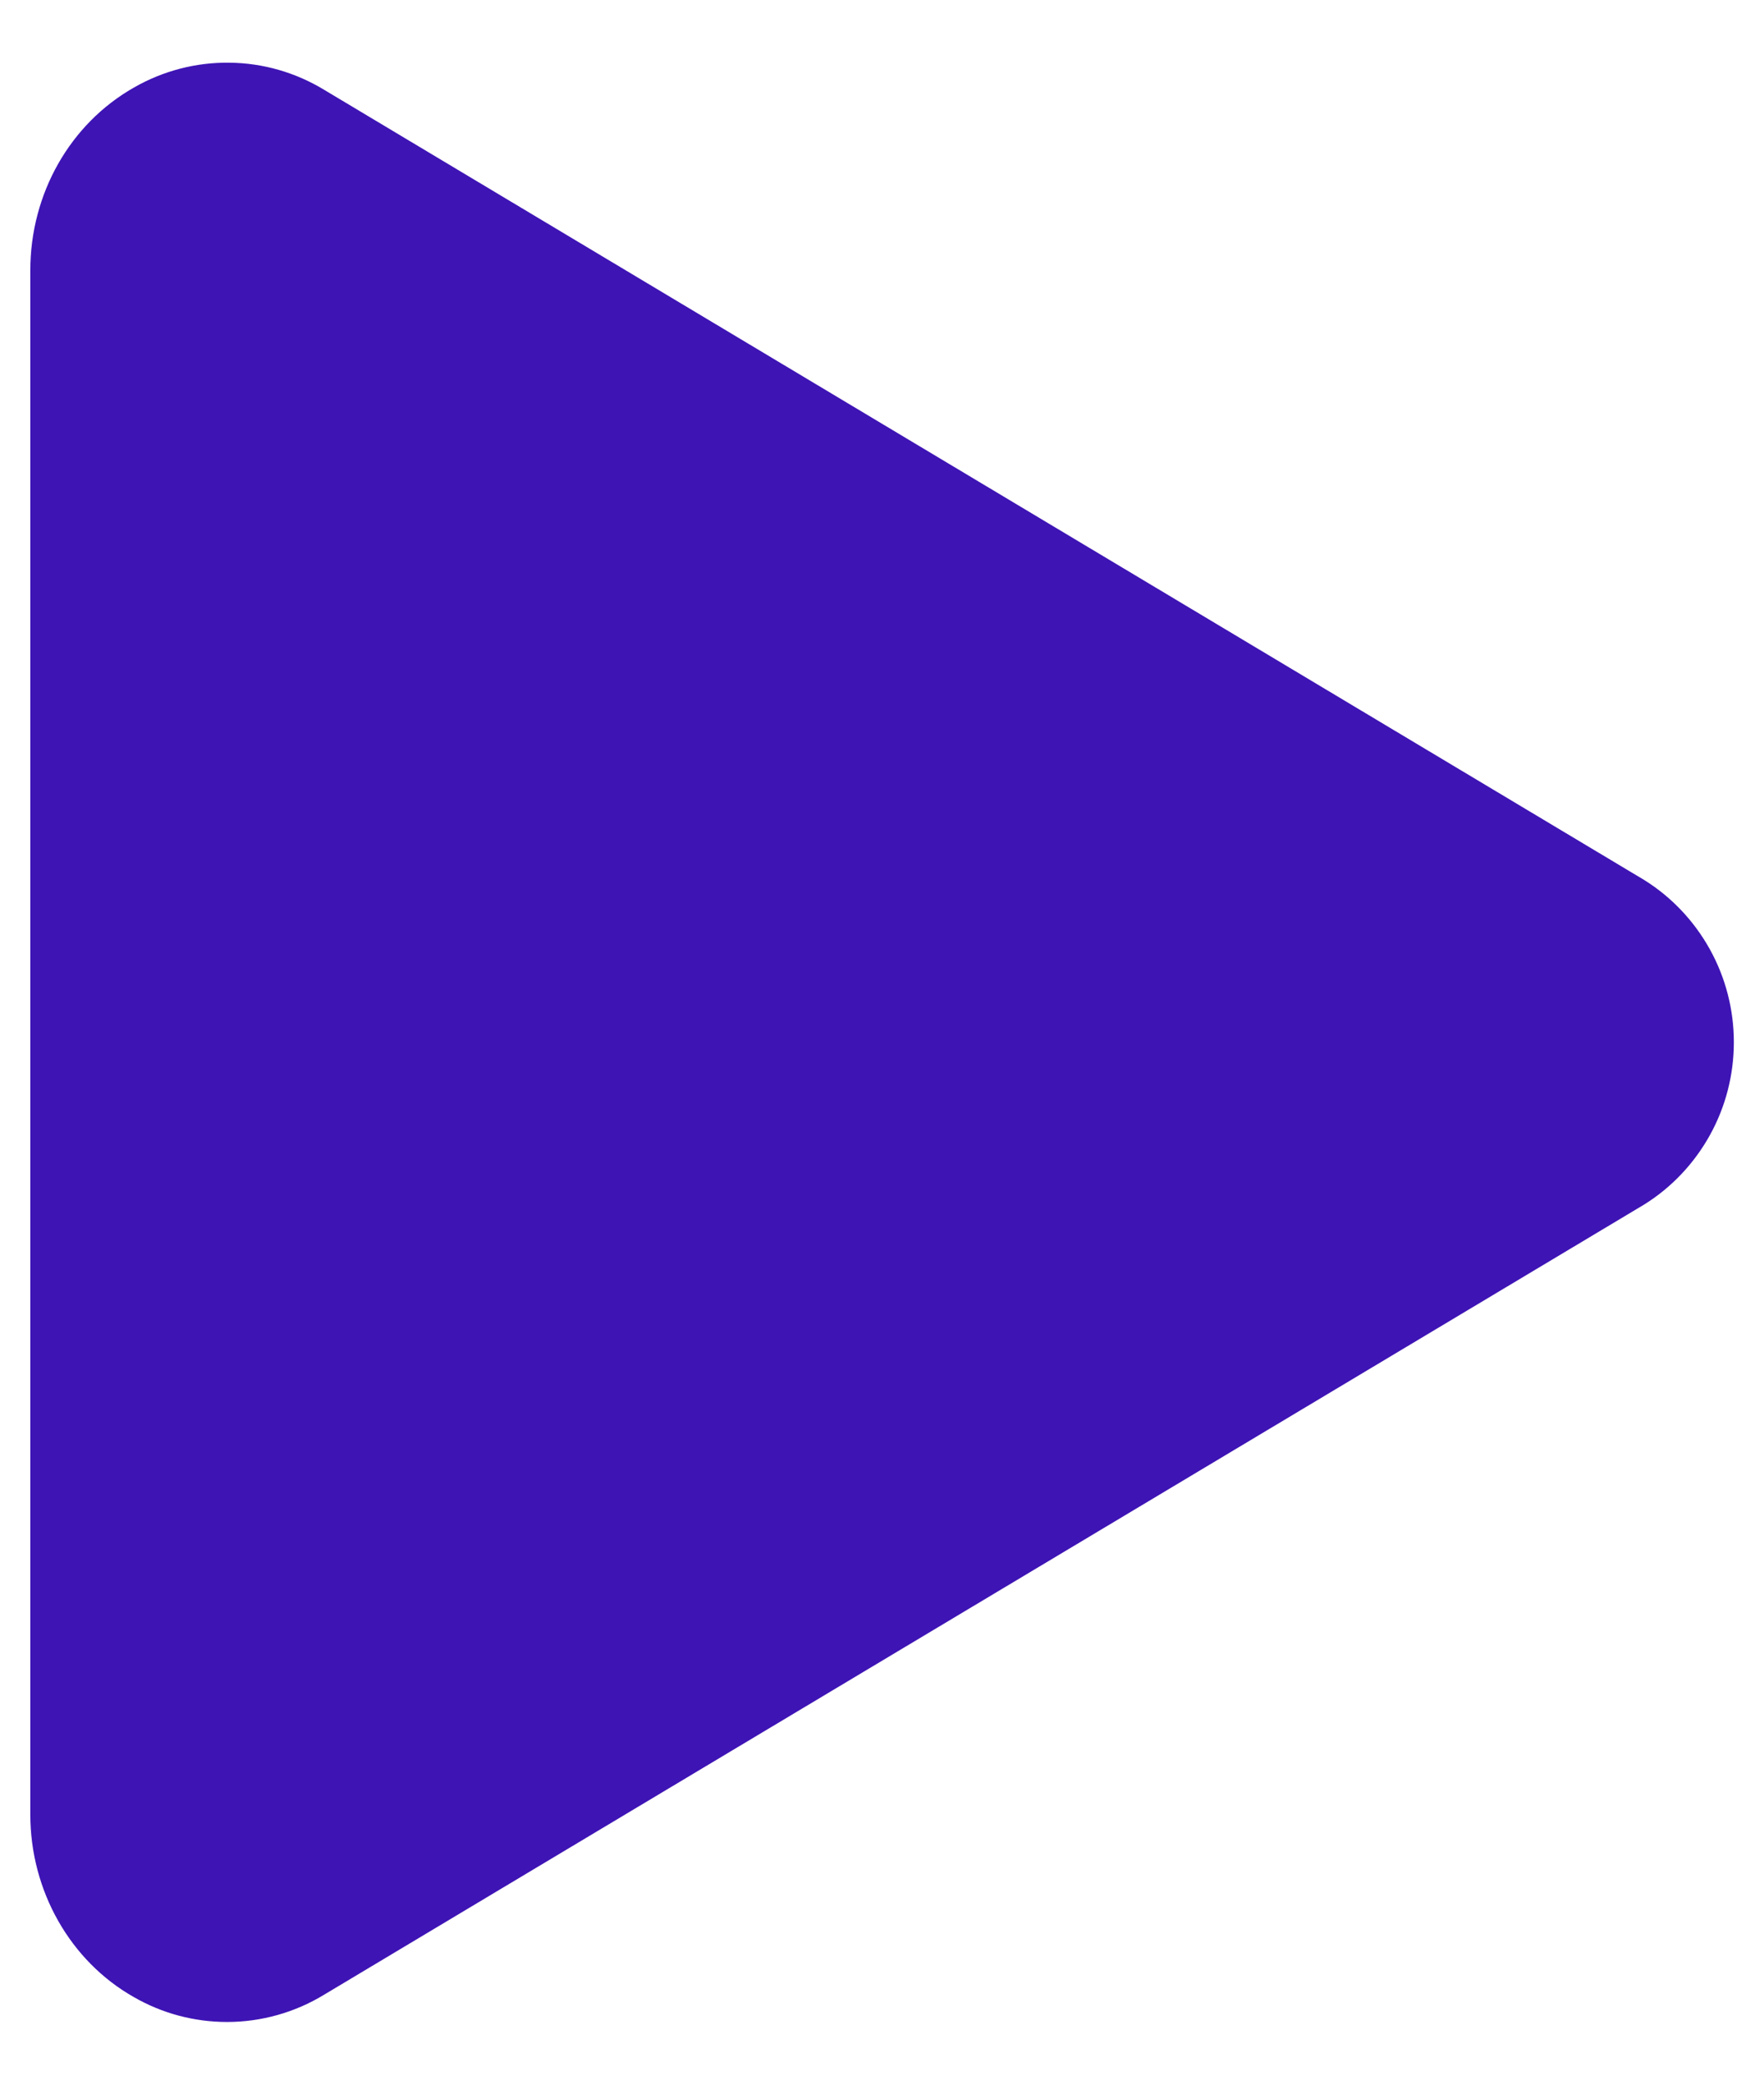 <svg width="11" height="13" viewBox="0 0 11 13" fill="none" xmlns="http://www.w3.org/2000/svg">
<path d="M1.416 12.609C1.212 12.609 1.012 12.556 0.835 12.454C0.437 12.229 0.189 11.79 0.189 11.315V1.686C0.189 1.208 0.437 0.772 0.835 0.546C1.016 0.442 1.222 0.388 1.431 0.391C1.64 0.393 1.844 0.452 2.023 0.561L10.252 5.487C10.424 5.594 10.565 5.744 10.663 5.921C10.761 6.098 10.812 6.297 10.812 6.499C10.812 6.702 10.761 6.901 10.663 7.078C10.565 7.255 10.424 7.405 10.252 7.512L2.021 12.439C1.839 12.55 1.629 12.609 1.416 12.609Z" fill="#3E14B5"/>
</svg>
